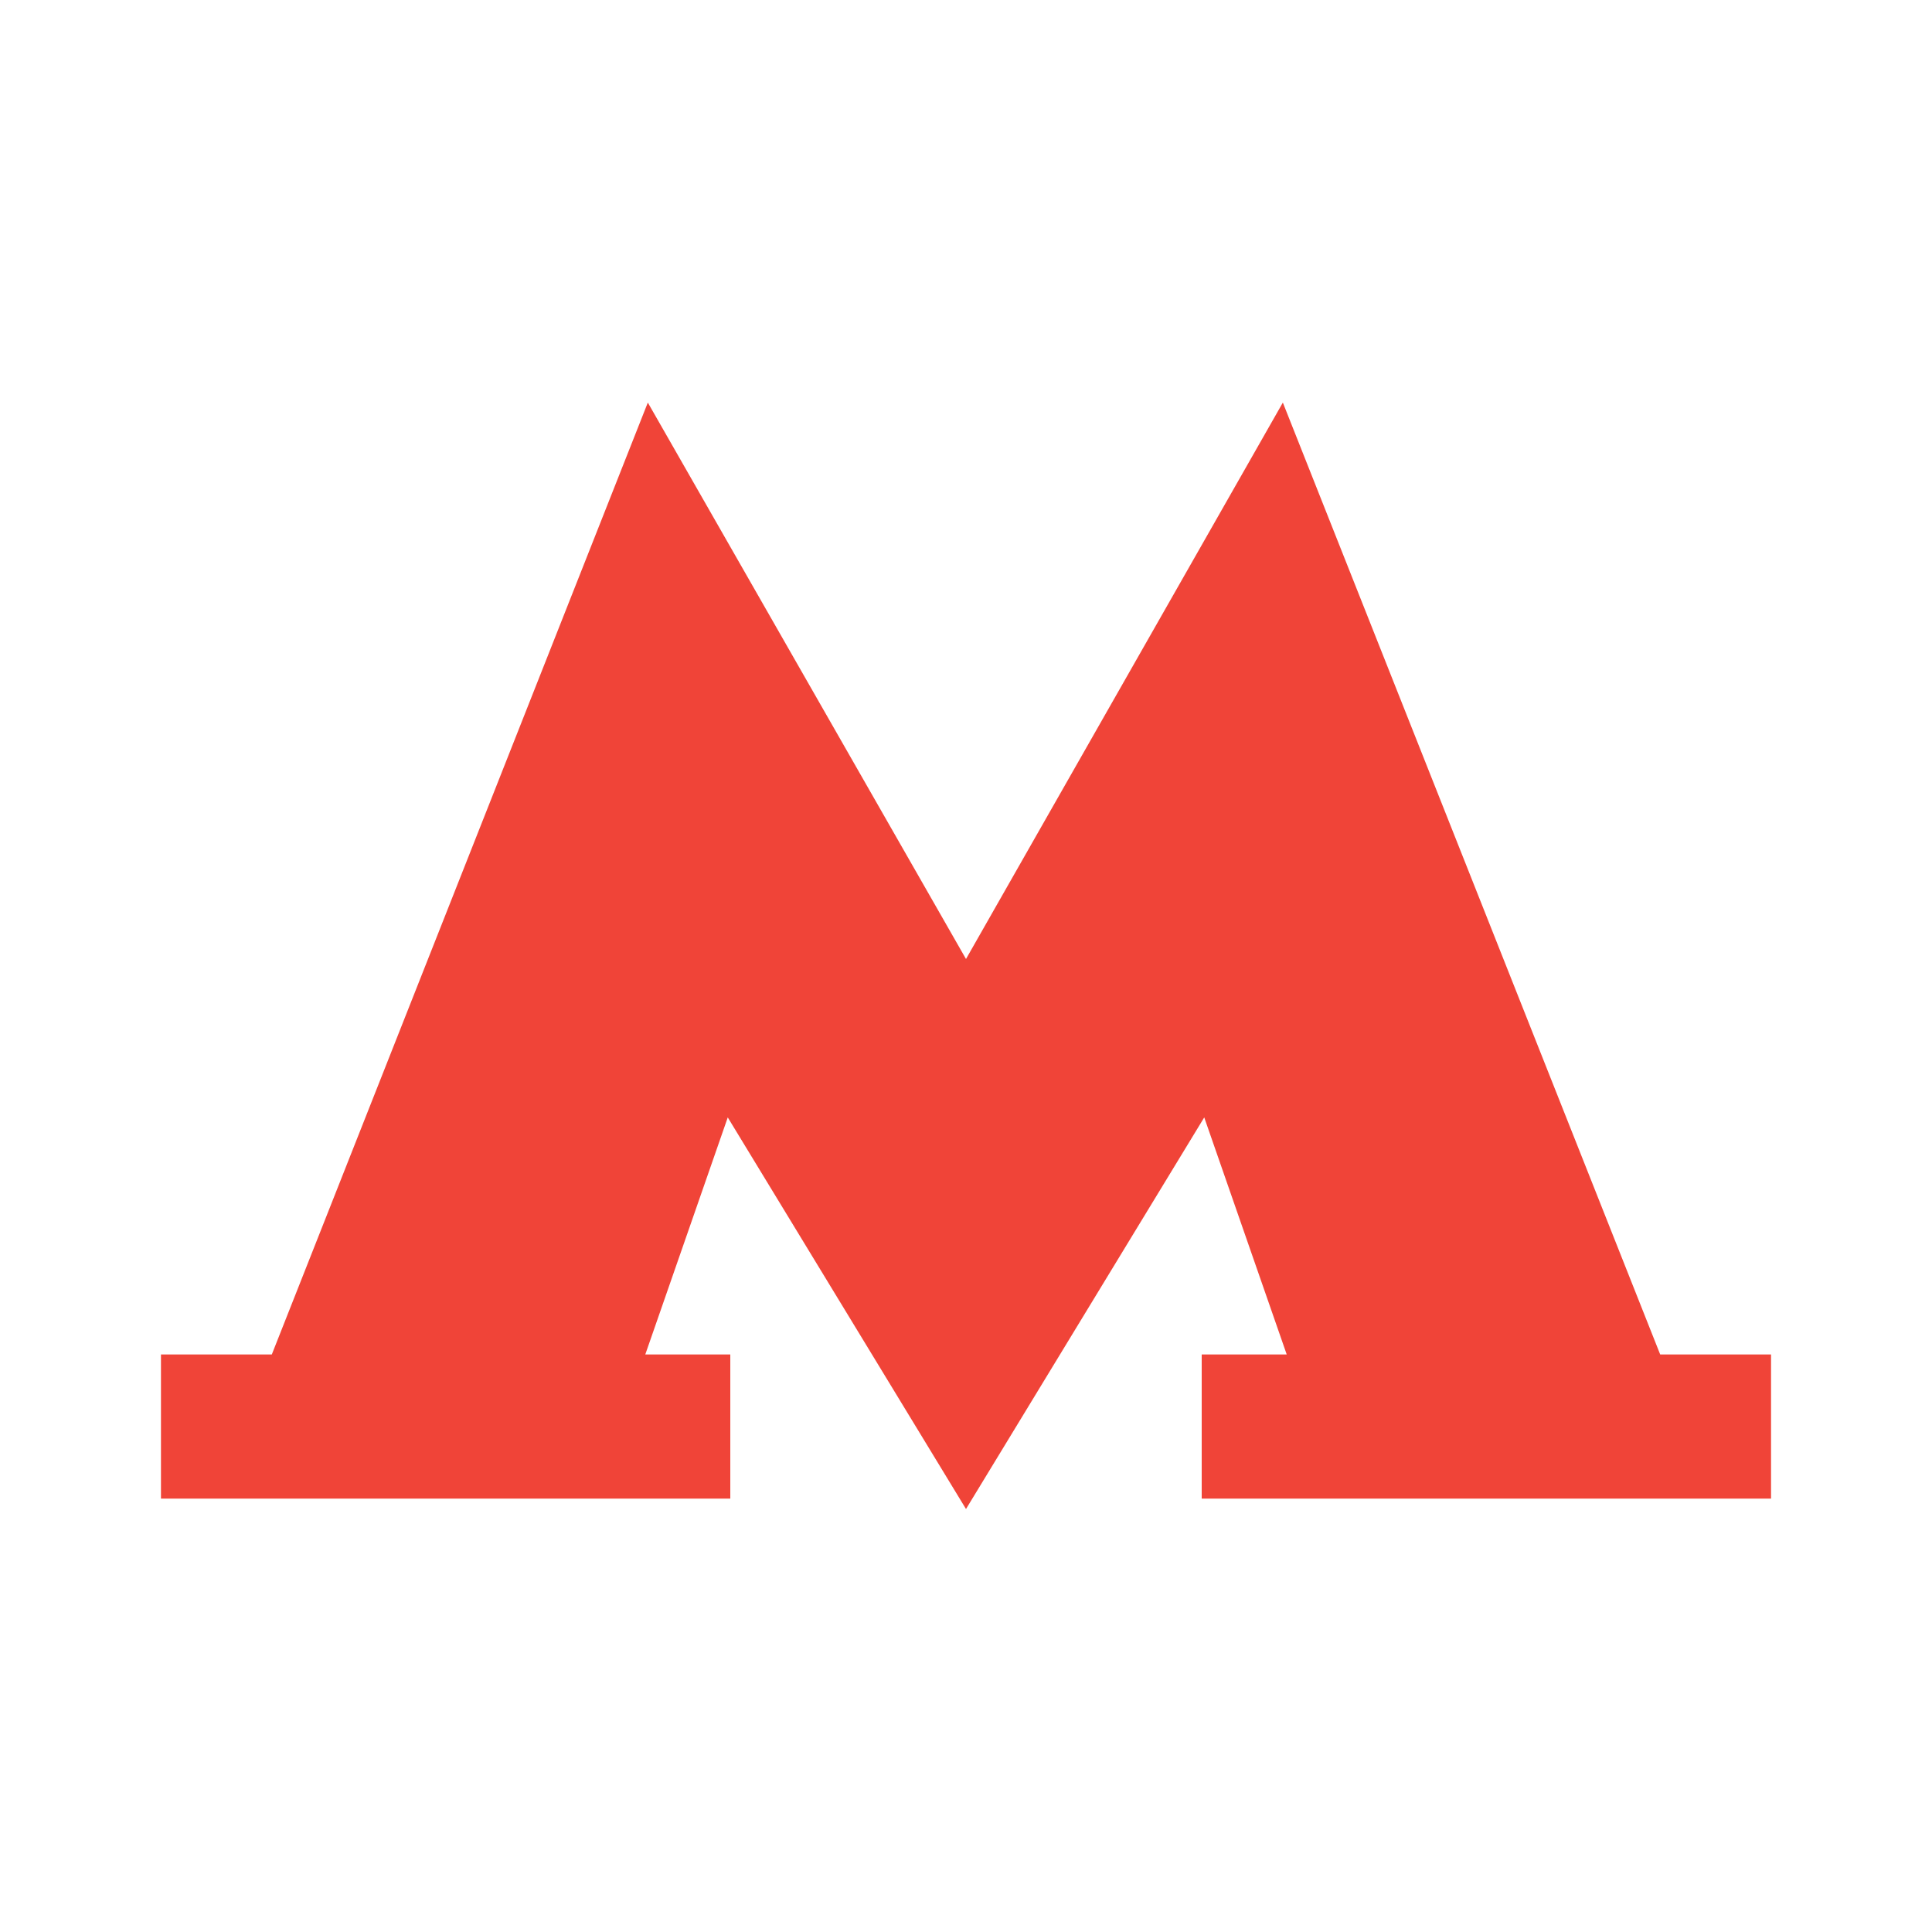 <svg width="16" height="16" viewBox="0 0 16 16" fill="none" xmlns="http://www.w3.org/2000/svg">
<path d="M2.251 11.217L5.365 3.334L8 7.942L10.624 3.334L13.749 11.217H14.667V12.411H9.952V11.217H10.656L9.973 9.254L8 12.497L6.027 9.254L5.344 11.217H6.048V12.411H1.333V11.217H2.251Z" fill="#F04438"/>
</svg>
